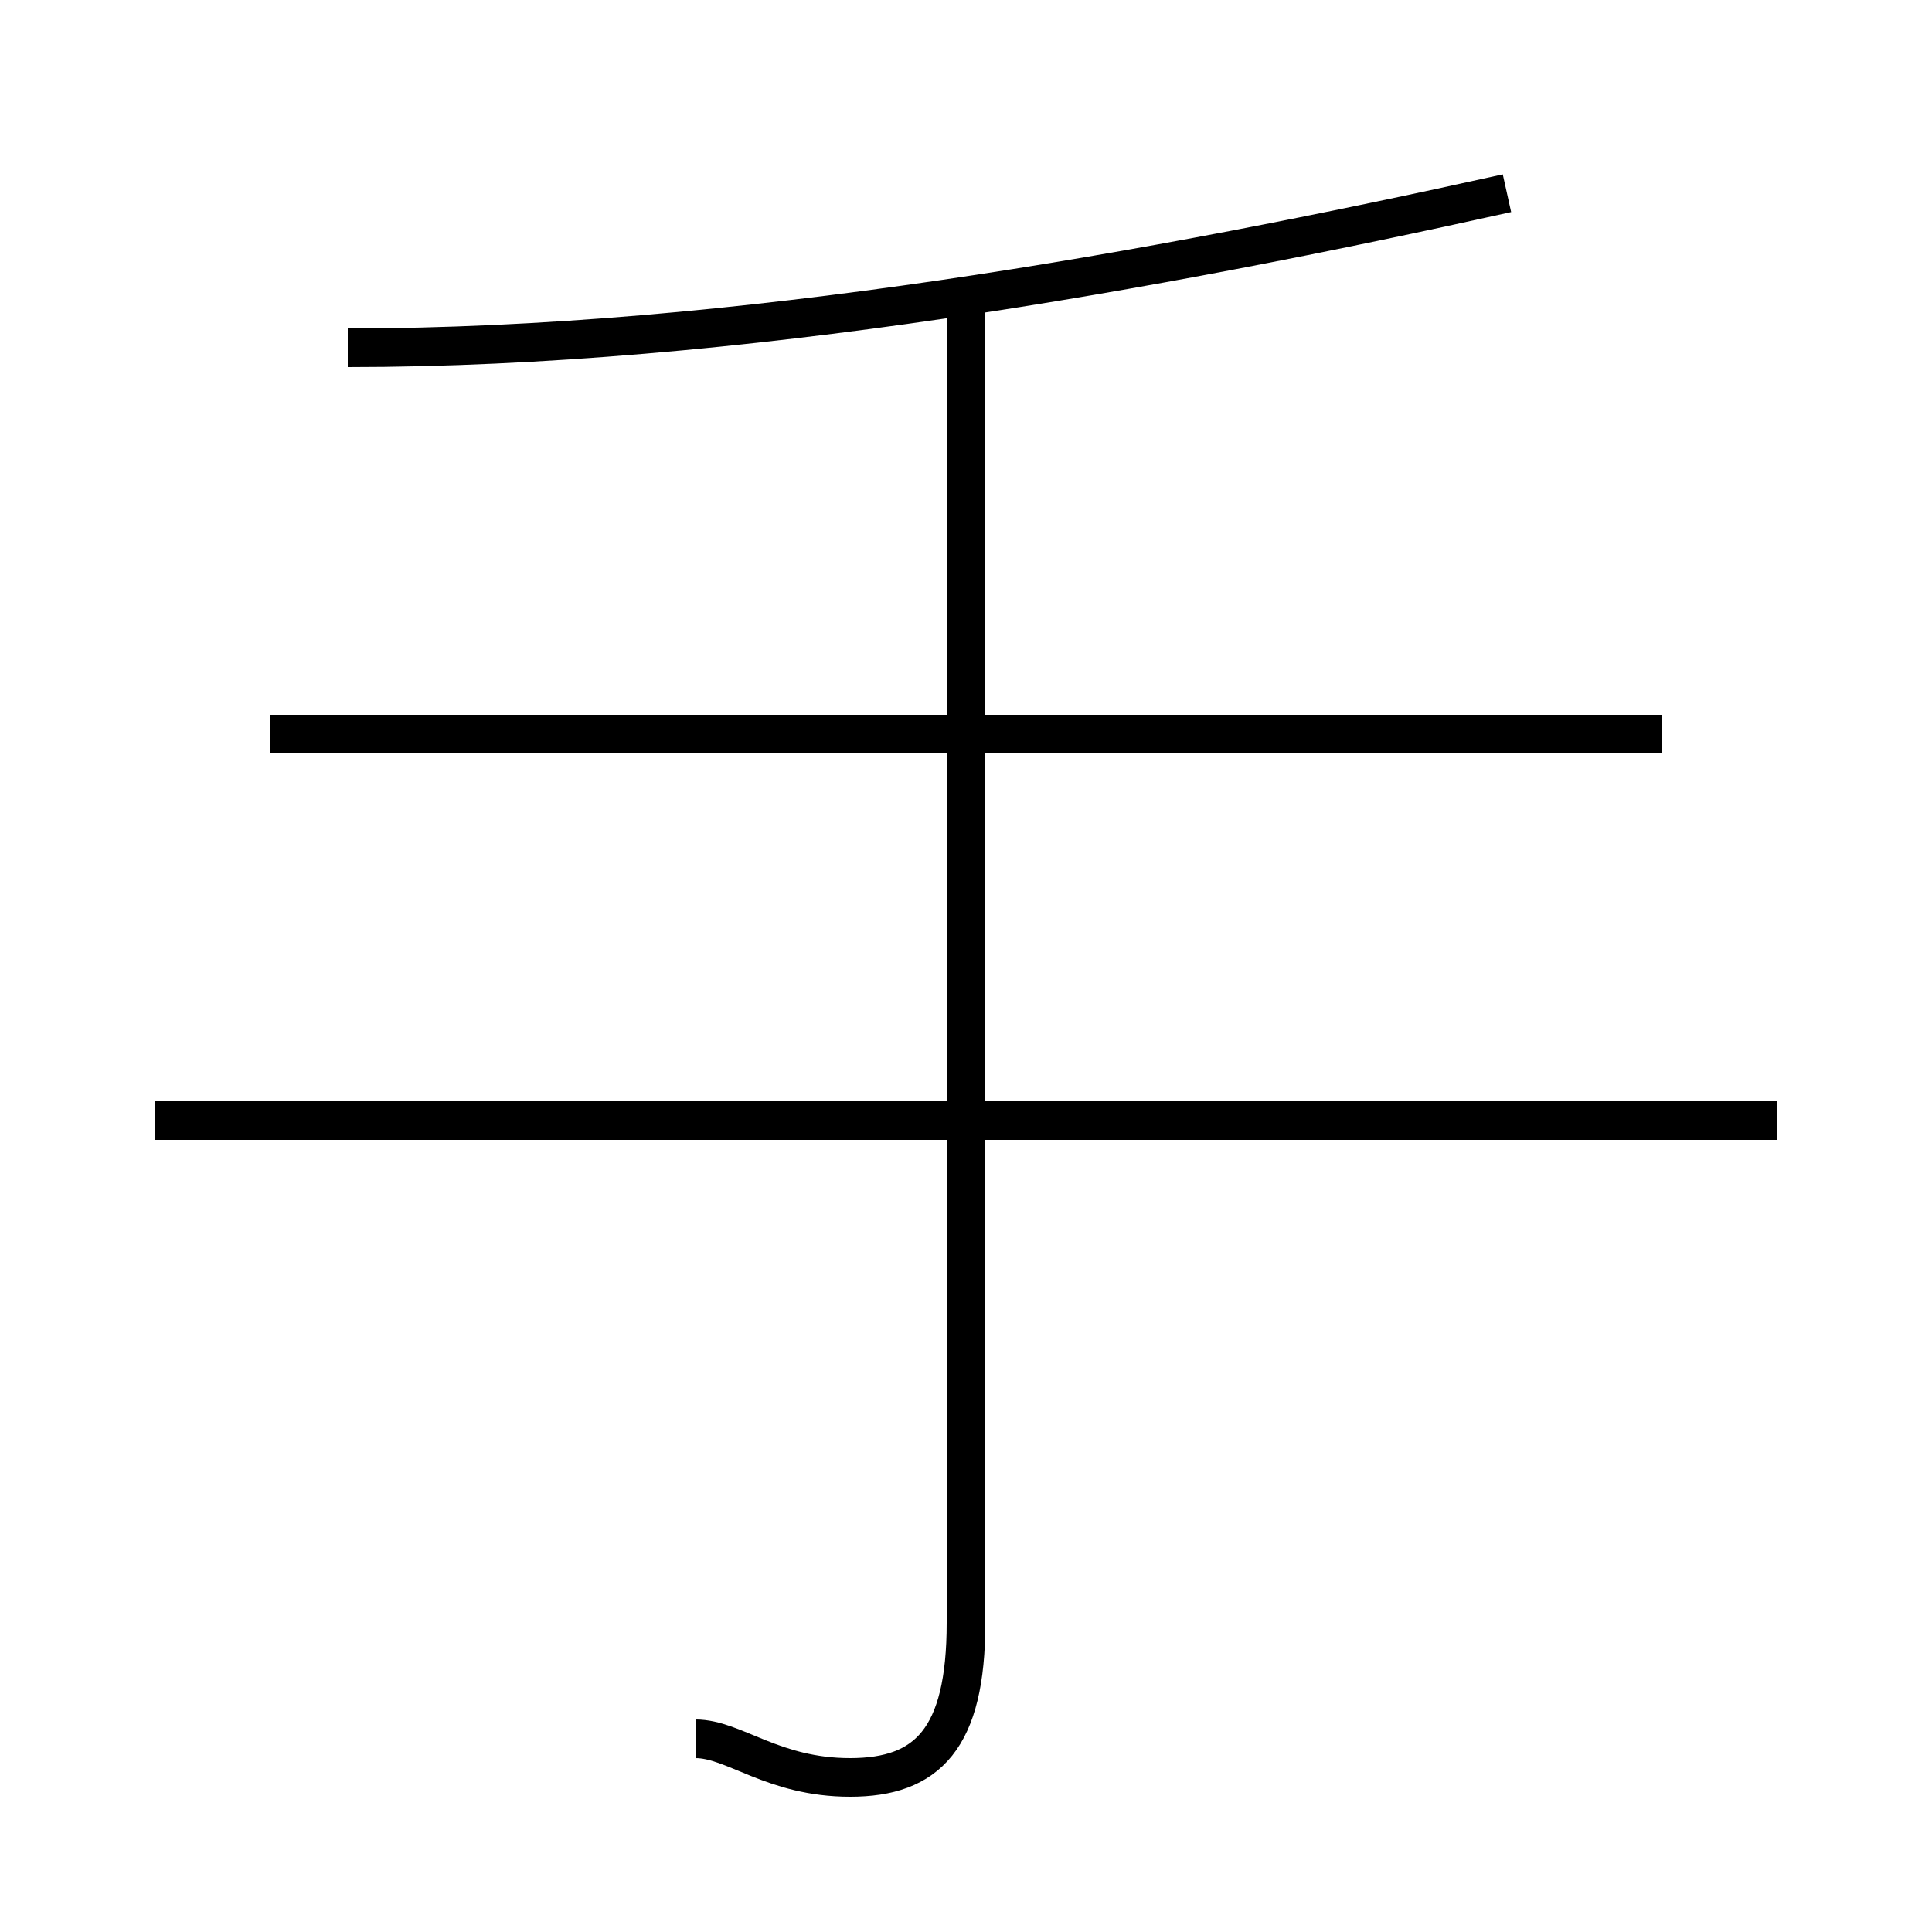 <?xml version='1.0' encoding='utf8'?>
<svg viewBox="0.0 -6.0 50.0 50.0" version="1.1" xmlns="http://www.w3.org/2000/svg">
<rect x="0.0" y="-6.0" width="50.0" height="50.0" fill="#808080" stroke="none"/>
<rect x="-1000" y="-1000" width="2000" height="2000" stroke="white" fill="white"/>
<g style="fill:white;stroke:#000000;  stroke-width:1">
<path d="M 18 1 C 19 1 20 2 22 2 C 24 2 25 1 25 -2 L 25 -36 M 46 -15 L 4 -15 M 43 -25 L 7 -25 M 9 -35 C 19 -35 30 -37 39 -39" transform="translate(0.0 38.0)" />
</g>
</svg>